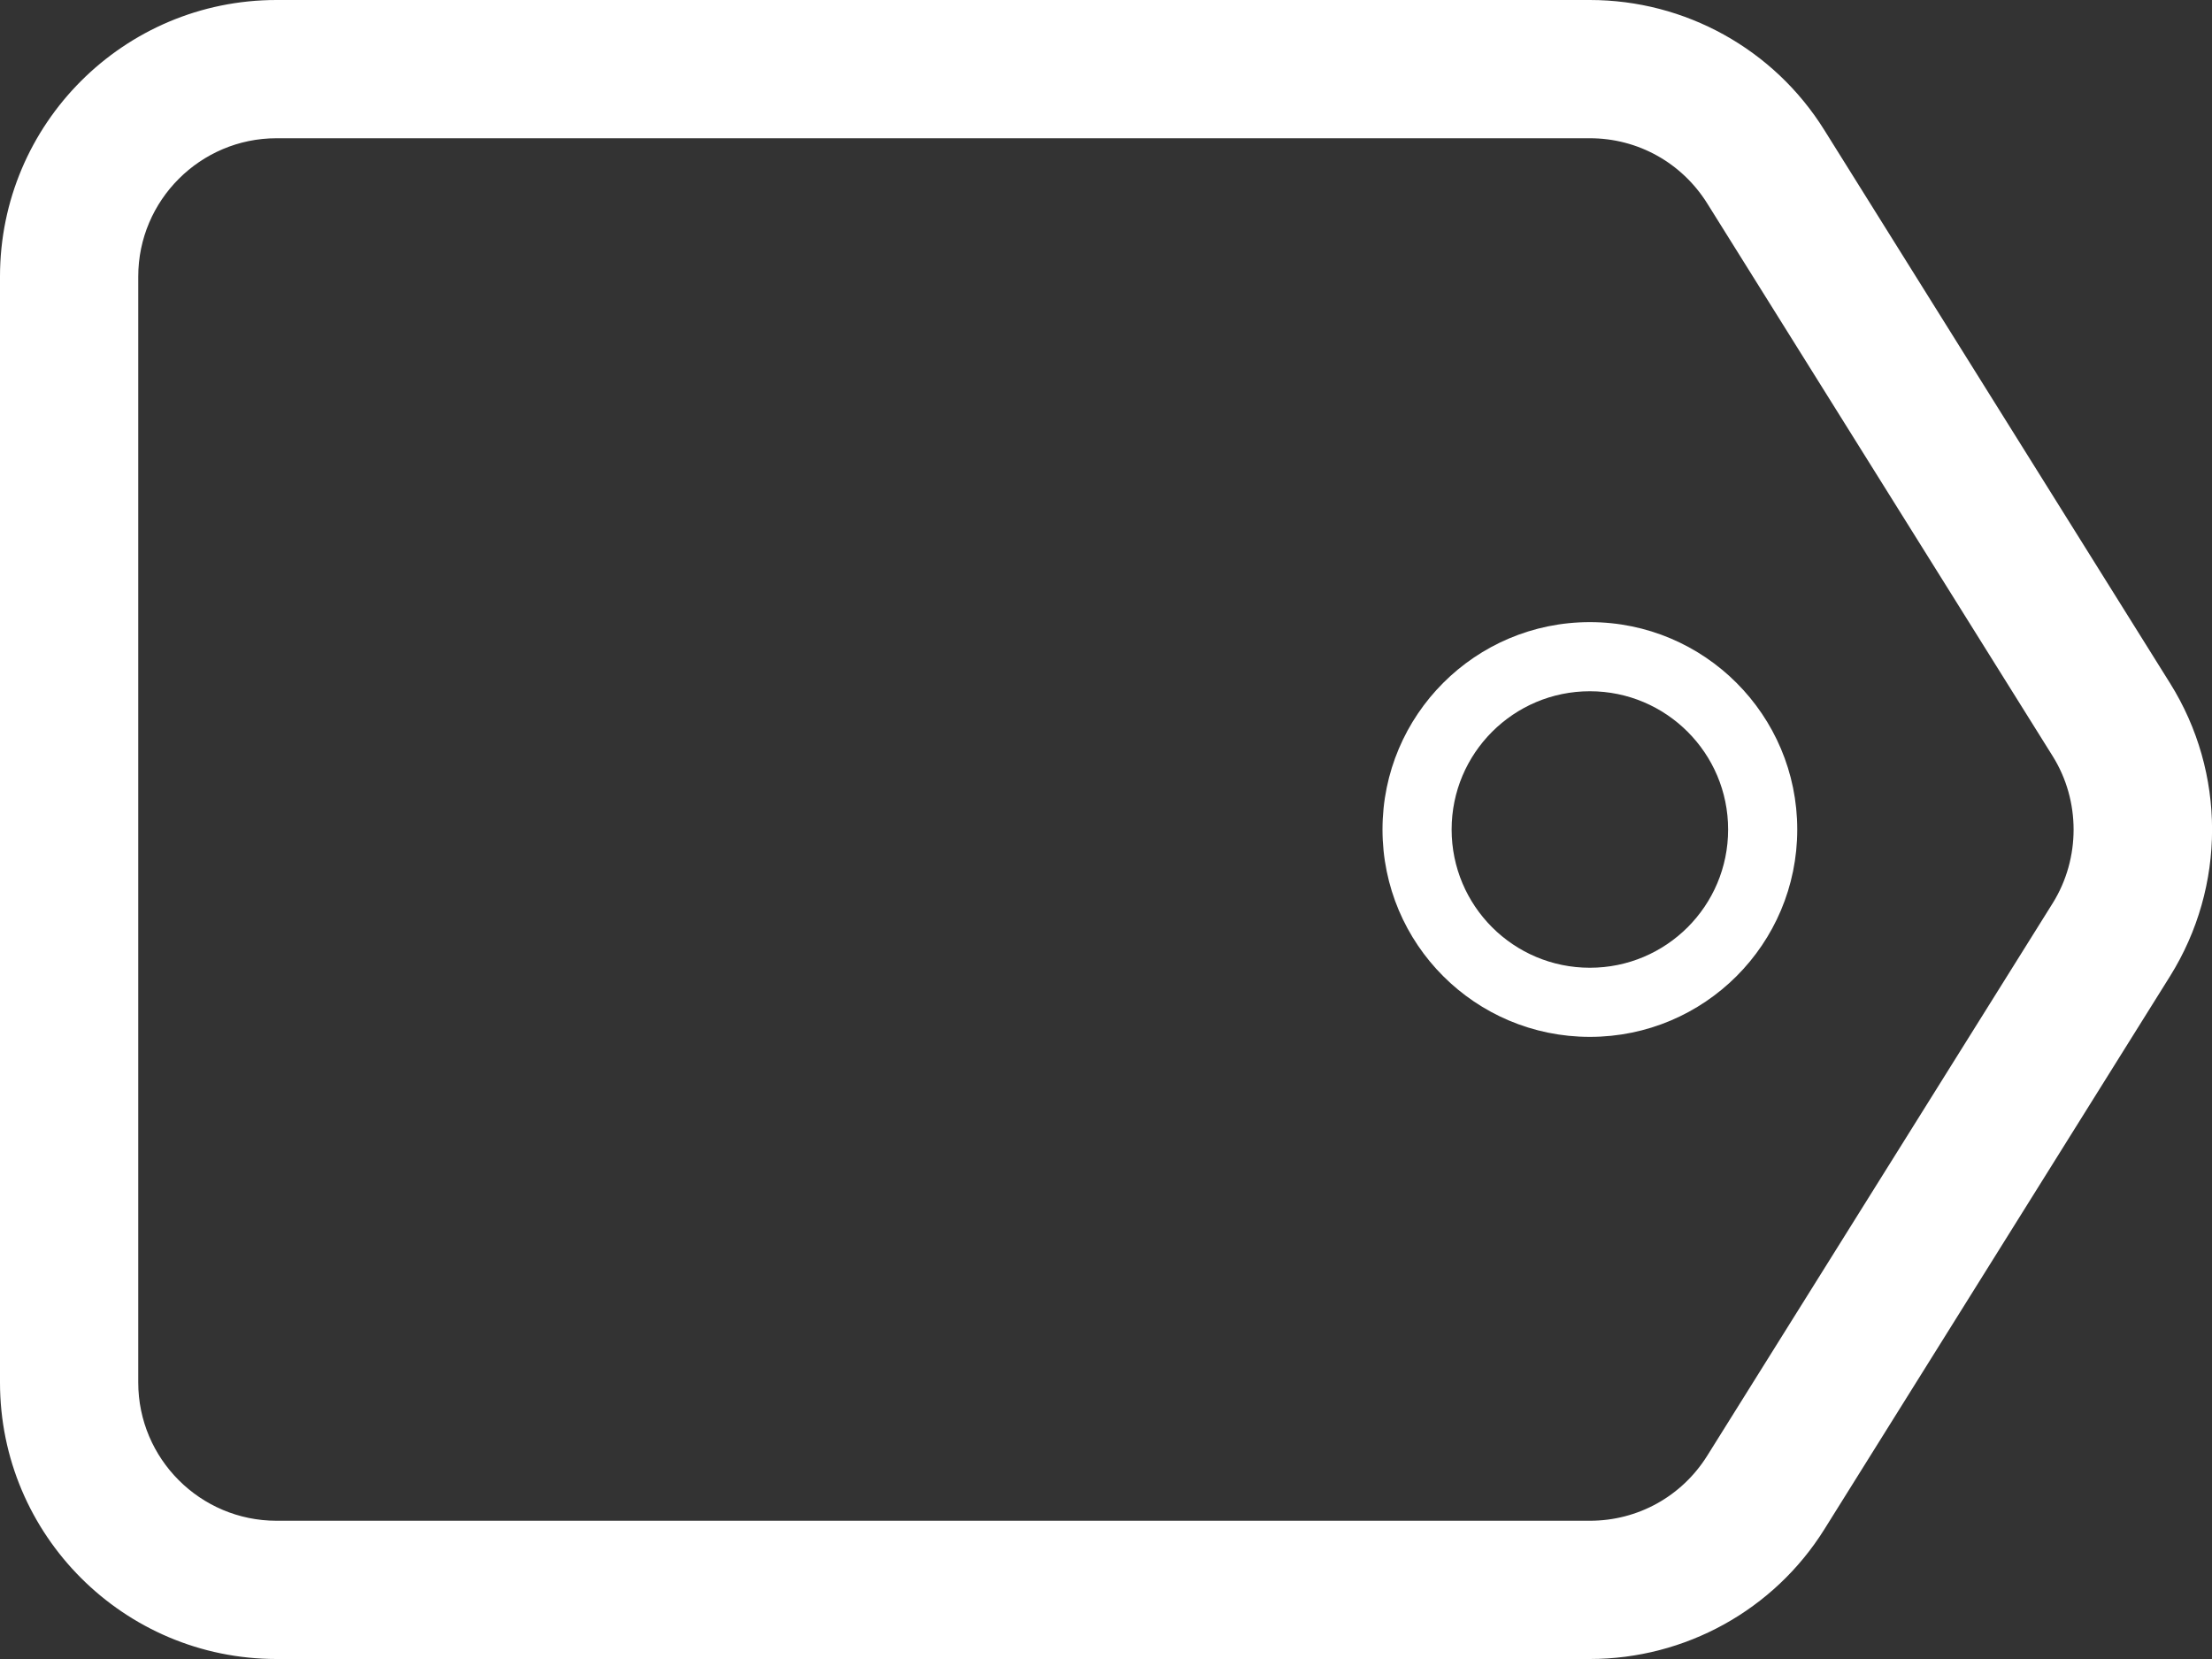 <?xml version="1.0" encoding="utf-8"?>
<!-- Generator: Adobe Illustrator 16.0.0, SVG Export Plug-In . SVG Version: 6.00 Build 0)  -->
<!DOCTYPE svg PUBLIC "-//W3C//DTD SVG 1.1//EN" "http://www.w3.org/Graphics/SVG/1.1/DTD/svg11.dtd">
<svg version="1.1" id="Layer_1" xmlns="http://www.w3.org/2000/svg" xmlns:xlink="http://www.w3.org/1999/xlink" x="0px" y="0px"
	 width="16px" height="12px" viewBox="0 0 16 12" enable-background="new 0 0 16 12" xml:space="preserve">
<rect x="0" y="0" width="16" height="12" fill="#333333" stroke="none"/>
<g id="tag_2_">
	<path fill-rule="evenodd" clip-rule="evenodd" fill="#FFFFFF" d="M15.696,4.941l-2.5-4C12.831,0.355,12.189,0,11.5,0H2
		C0.896,0,0,0.896,0,2v8c0,1.104,0.896,2,2,2h9.5c0.689,0,1.331-0.354,1.696-0.938l2.5-4C16.102,6.412,16.102,5.589,15.696,4.941z
		 M14.849,6.531l-2.501,4C12.164,10.824,11.847,11,11.5,11H2c-0.551,0-1-0.448-1-1V2c0-0.551,0.449-1,1-1h9.5
		c0.347,0,0.664,0.177,0.848,0.47l2.5,4C15.049,5.792,15.049,6.208,14.849,6.531z"/>
	<path fill-rule="evenodd" clip-rule="evenodd" fill="#FFFFFF" d="M11.5,4.5C10.671,4.5,10,5.172,10,6c0,0.829,0.671,1.5,1.5,1.5
		S13,6.829,13,6C13,5.172,12.329,4.5,11.5,4.5z M11.5,7c-0.552,0-1-0.447-1-1c0-0.552,0.448-1,1-1s1,0.448,1,1
		C12.5,6.553,12.052,7,11.5,7z"/>
</g>
</svg>
